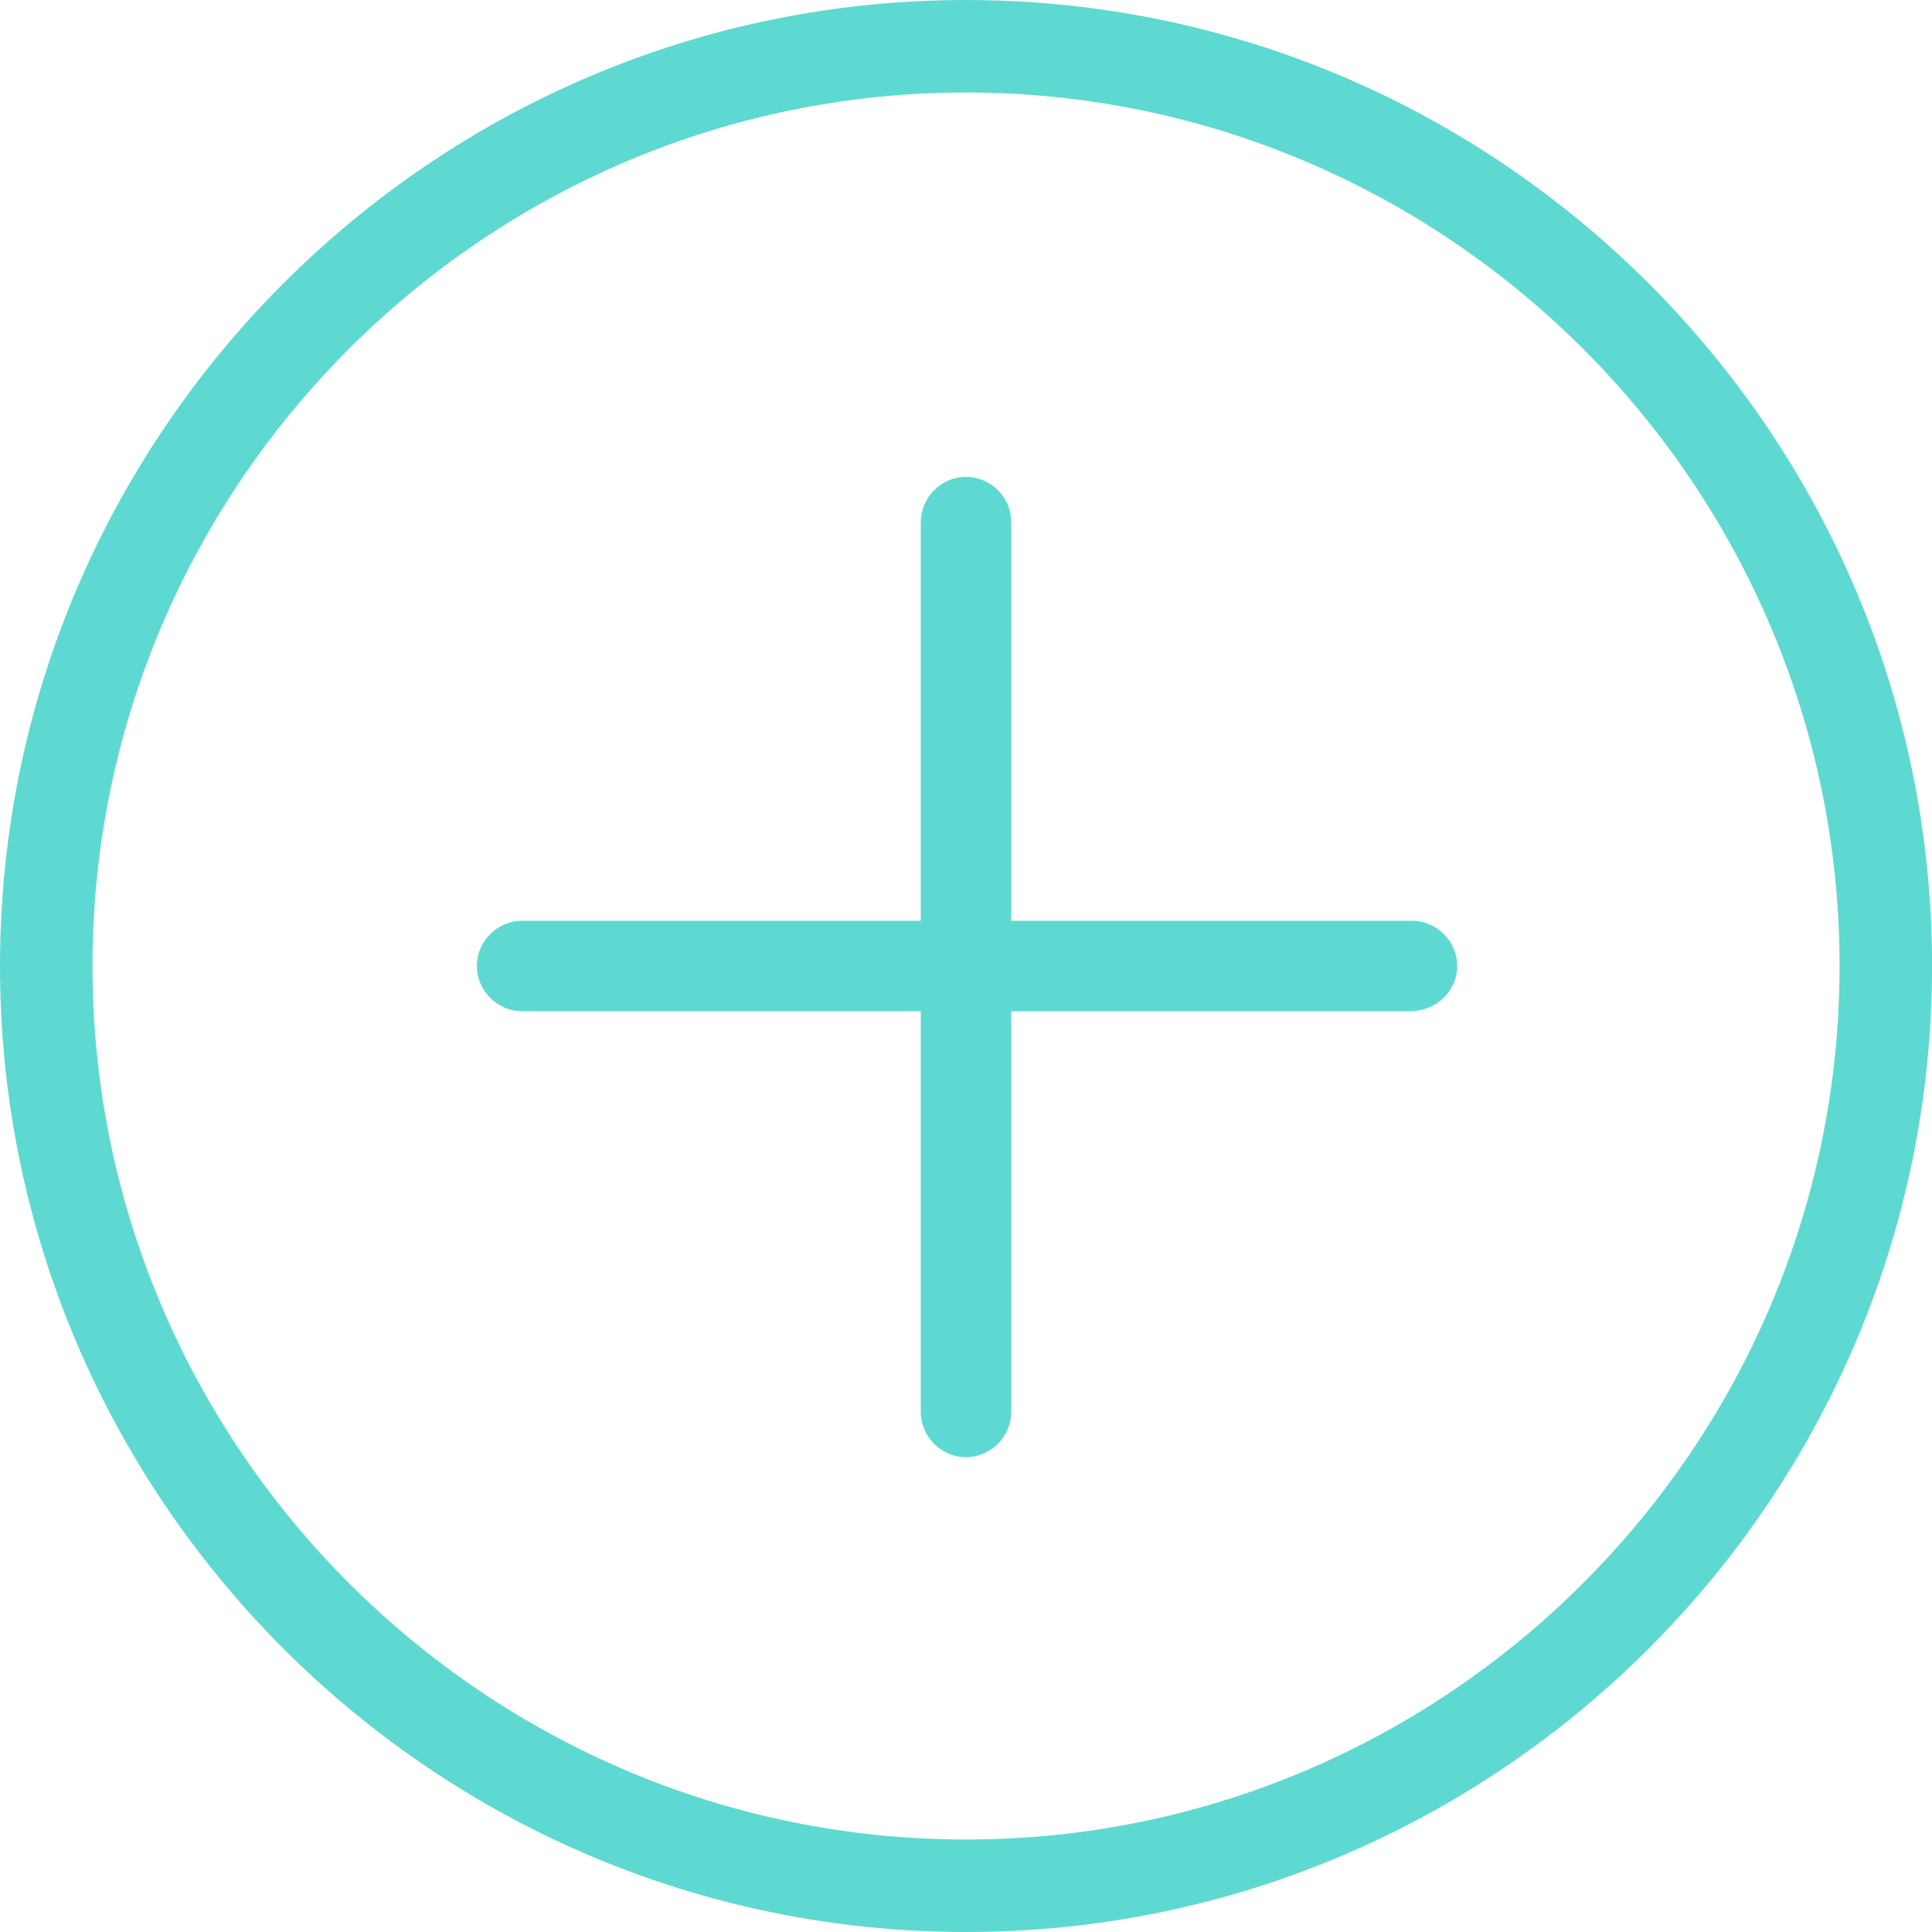 <svg viewBox="0 0 32 32" fill="none" xmlns="http://www.w3.org/2000/svg">
<path d="M16 32C7.183 32 0 24.817 0 16C0 7.183 7.183 0 16 0C24.817 0 32.001 7.183 32.001 16C32.001 24.817 24.817 32 16 32ZM16 1.532C8.034 1.532 1.532 8.034 1.532 16C1.532 23.966 8.034 30.468 16 30.468C23.966 30.468 30.469 23.966 30.469 16C30.469 8.034 23.966 1.532 16 1.532Z" fill="#5ED9D1"/>
<path d="M16 24.136C15.592 24.136 15.251 23.796 15.251 23.387V8.647C15.251 8.238 15.592 7.898 16 7.898C16.409 7.898 16.749 8.238 16.749 8.647V23.387C16.749 23.796 16.409 24.136 16 24.136Z" fill="#5ED9D1"/>
<path d="M23.353 16.749H8.647C8.238 16.749 7.898 16.408 7.898 16C7.898 15.591 8.238 15.251 8.647 15.251H23.387C23.796 15.251 24.136 15.591 24.136 16C24.136 16.408 23.796 16.749 23.353 16.749Z" fill="#5ED9D1"/>
</svg>
